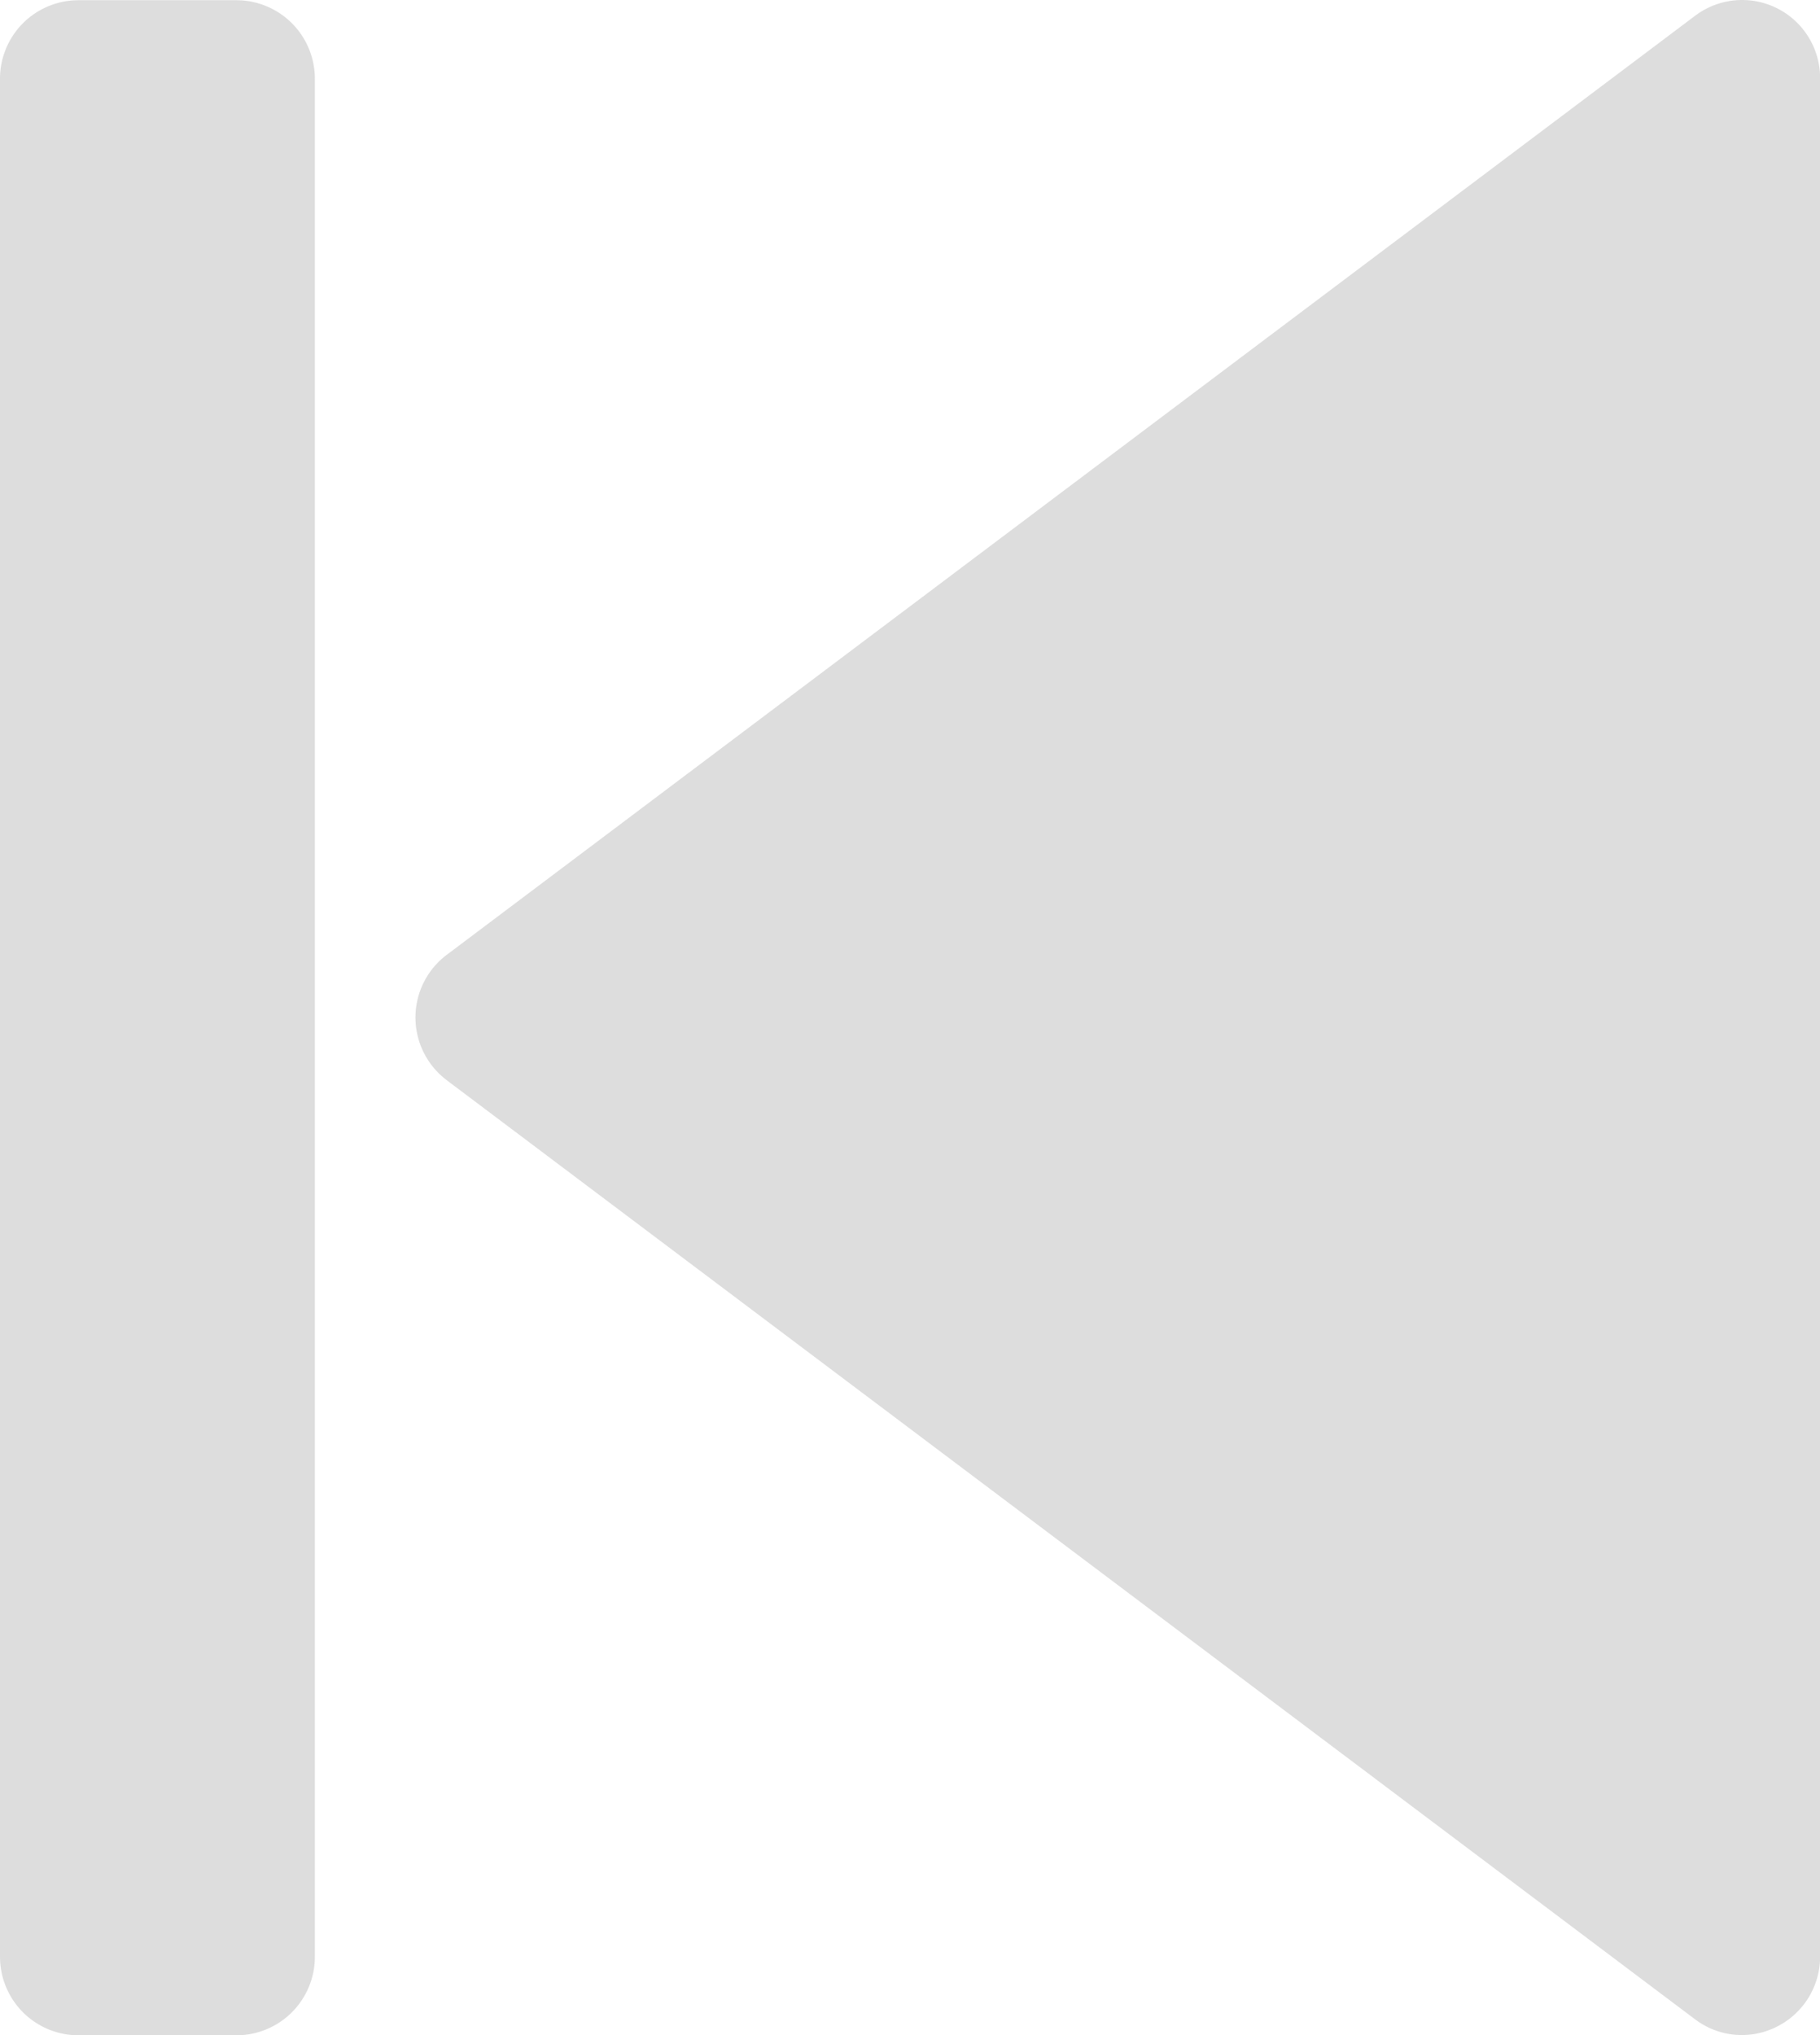 <svg xmlns="http://www.w3.org/2000/svg" width="34" height="38" viewBox="0 0 34 38">
  <g id="next_1_" data-name="next (1)" transform="translate(34 38) rotate(180)" opacity="0.747">
    <g id="Grupo_939" data-name="Grupo 939" transform="translate(0 0)">
      <g id="Grupo_938" data-name="Grupo 938">
        <path id="Trazado_4902" data-name="Trazado 4902" d="M25.658,17.831,2.334.293A1.447,1.447,0,0,0,.81.156,1.462,1.462,0,0,0,0,1.462V36.539a1.457,1.457,0,0,0,2.332,1.169L25.658,20.17a1.464,1.464,0,0,0,0-2.338Z" transform="translate(-0.002 0)" fill="#d2d2d2"/>
      </g>
    </g>
    <g id="Grupo_941" data-name="Grupo 941" transform="translate(28.12 0)">
      <g id="Grupo_940" data-name="Grupo 940">
        <path id="Trazado_4903" data-name="Trazado 4903" d="M356.412,0h-2.94A1.466,1.466,0,0,0,352,1.466V36.542A1.466,1.466,0,0,0,353.472,38h2.94a1.466,1.466,0,0,0,1.47-1.462V1.466A1.466,1.466,0,0,0,356.412,0Z" transform="translate(-352.002 -0.004)" fill="#d2d2d2"/>
      </g>
    </g>
  </g>
</svg>
